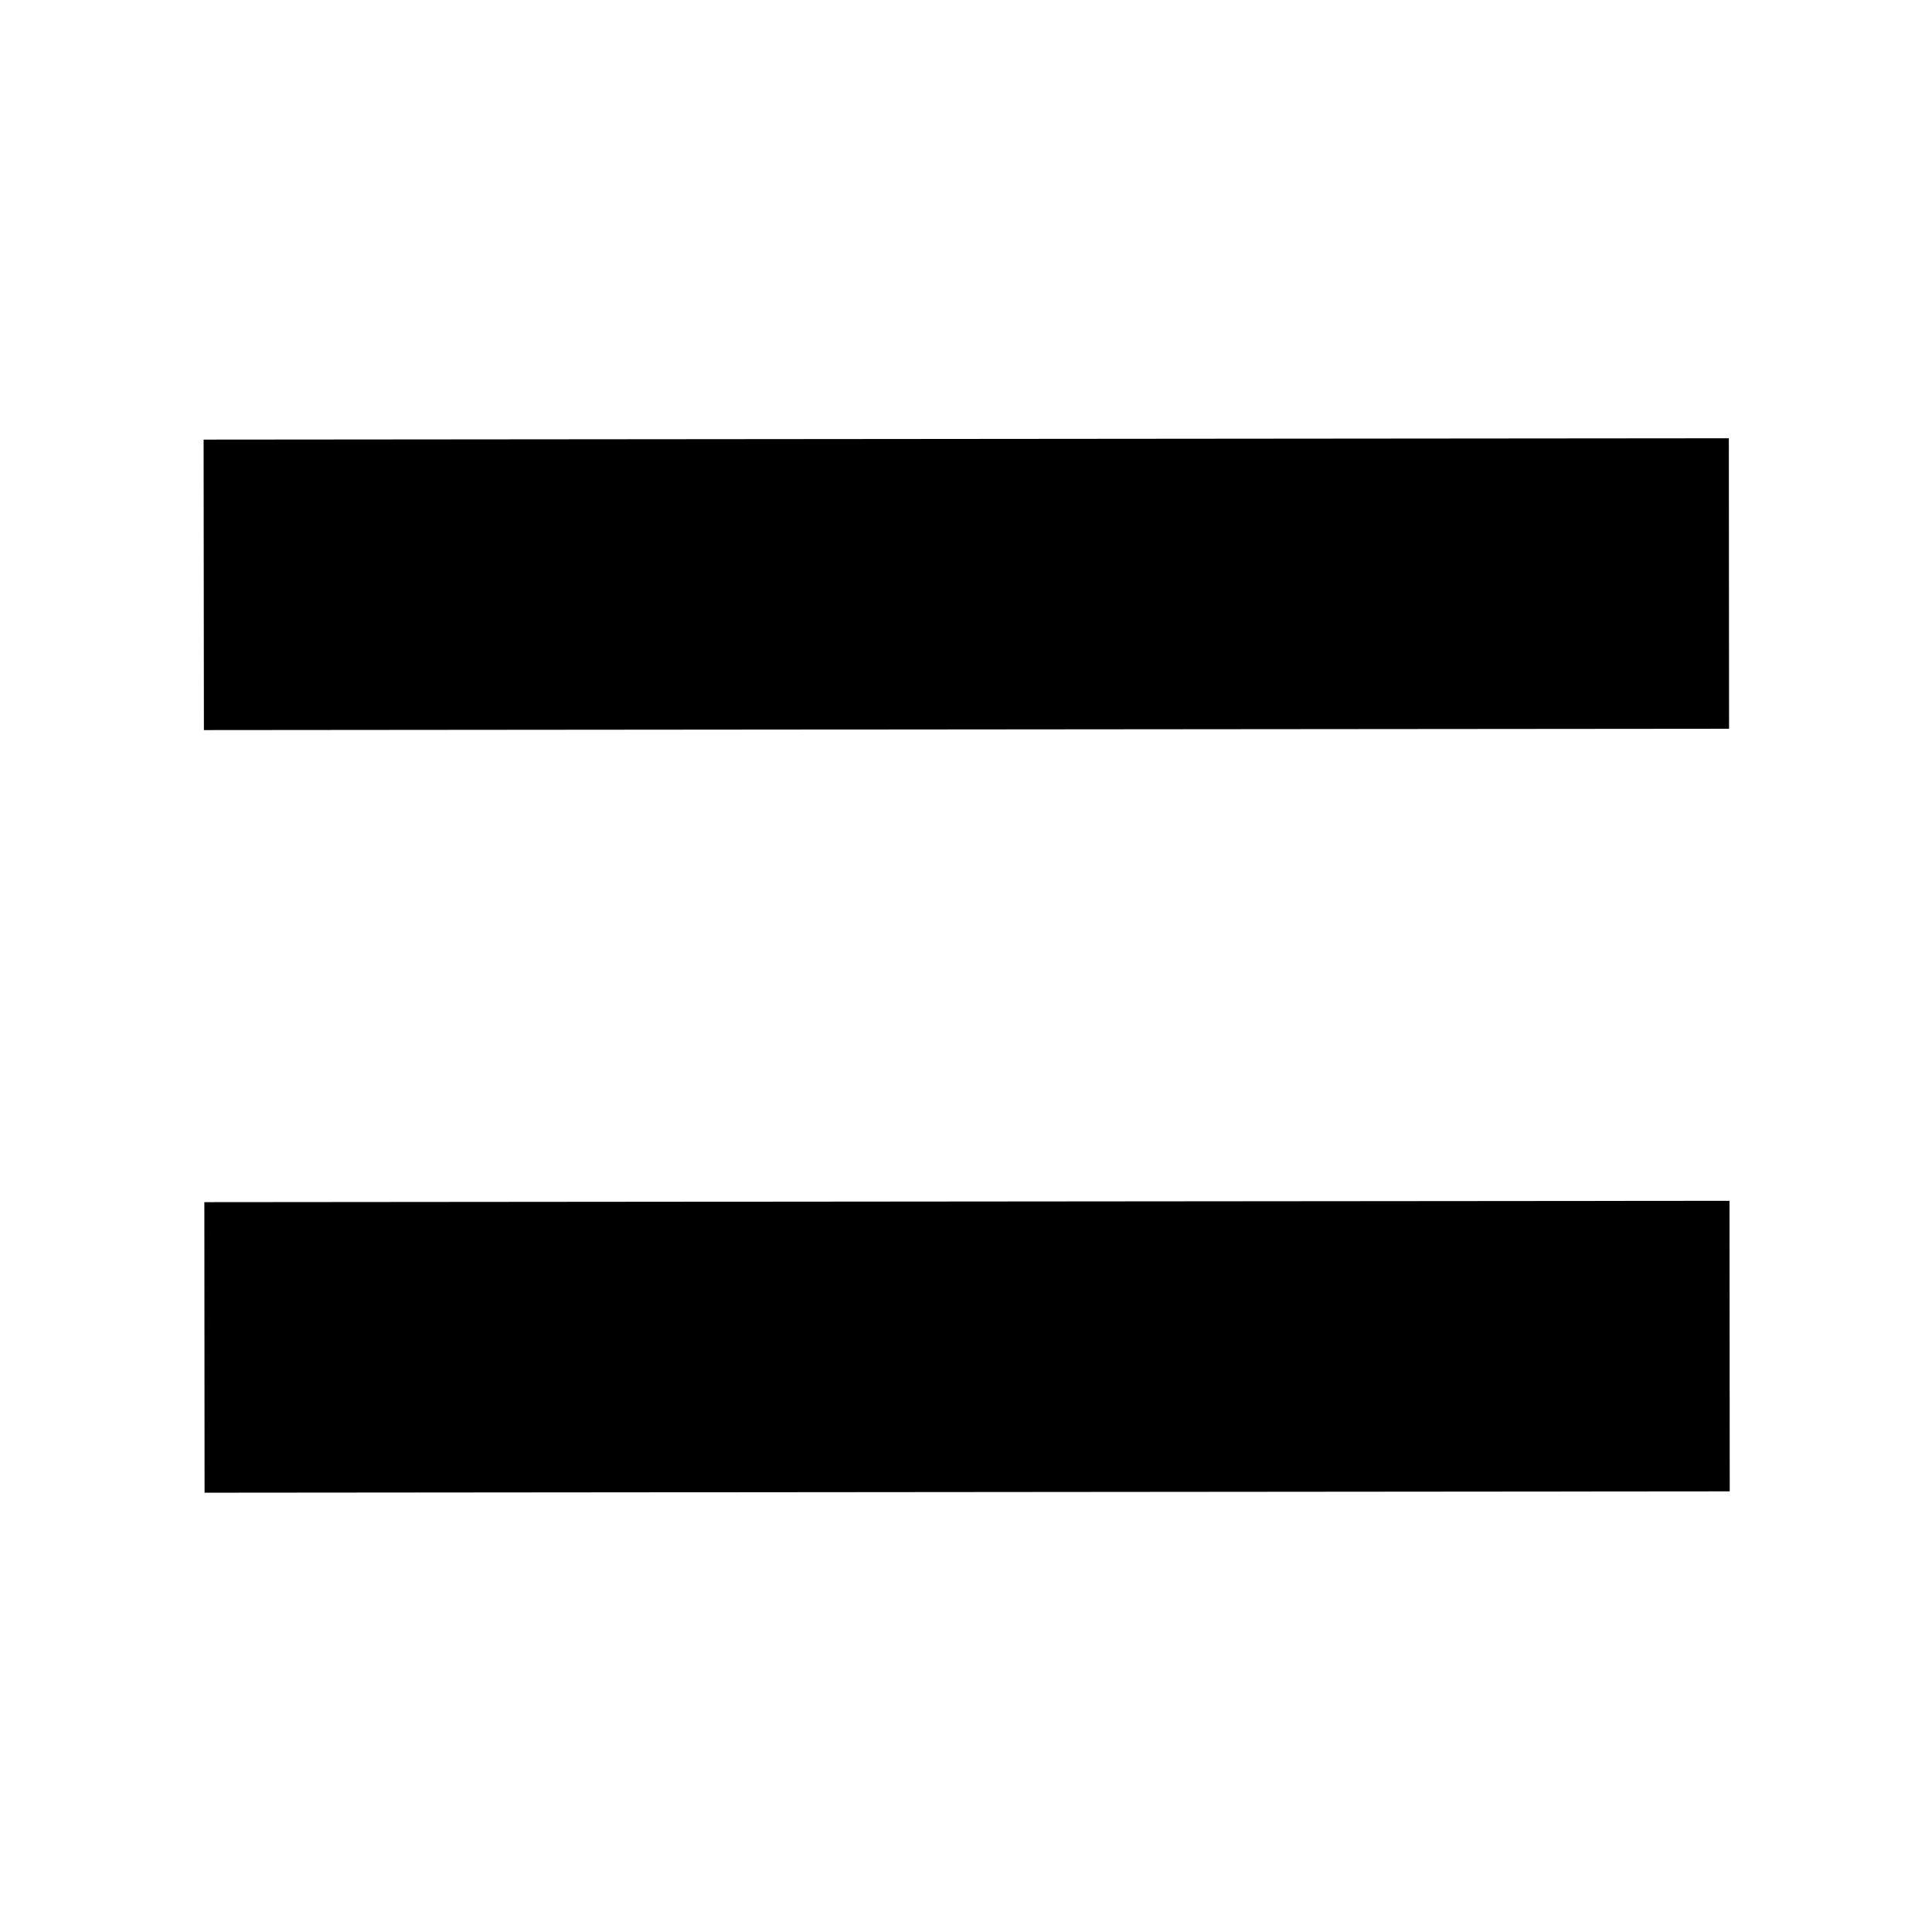 <svg width="26" height="26" viewBox="0 0 26 26" fill="currentColor" xmlns="http://www.w3.org/2000/svg">
<path d="M2.75 16.178L23.275 16.16L23.278 20.07L2.753 20.088L2.75 16.178ZM2.74 5.916L23.266 5.898L23.269 9.807L2.744 9.825L2.74 5.916Z"/>
</svg>
